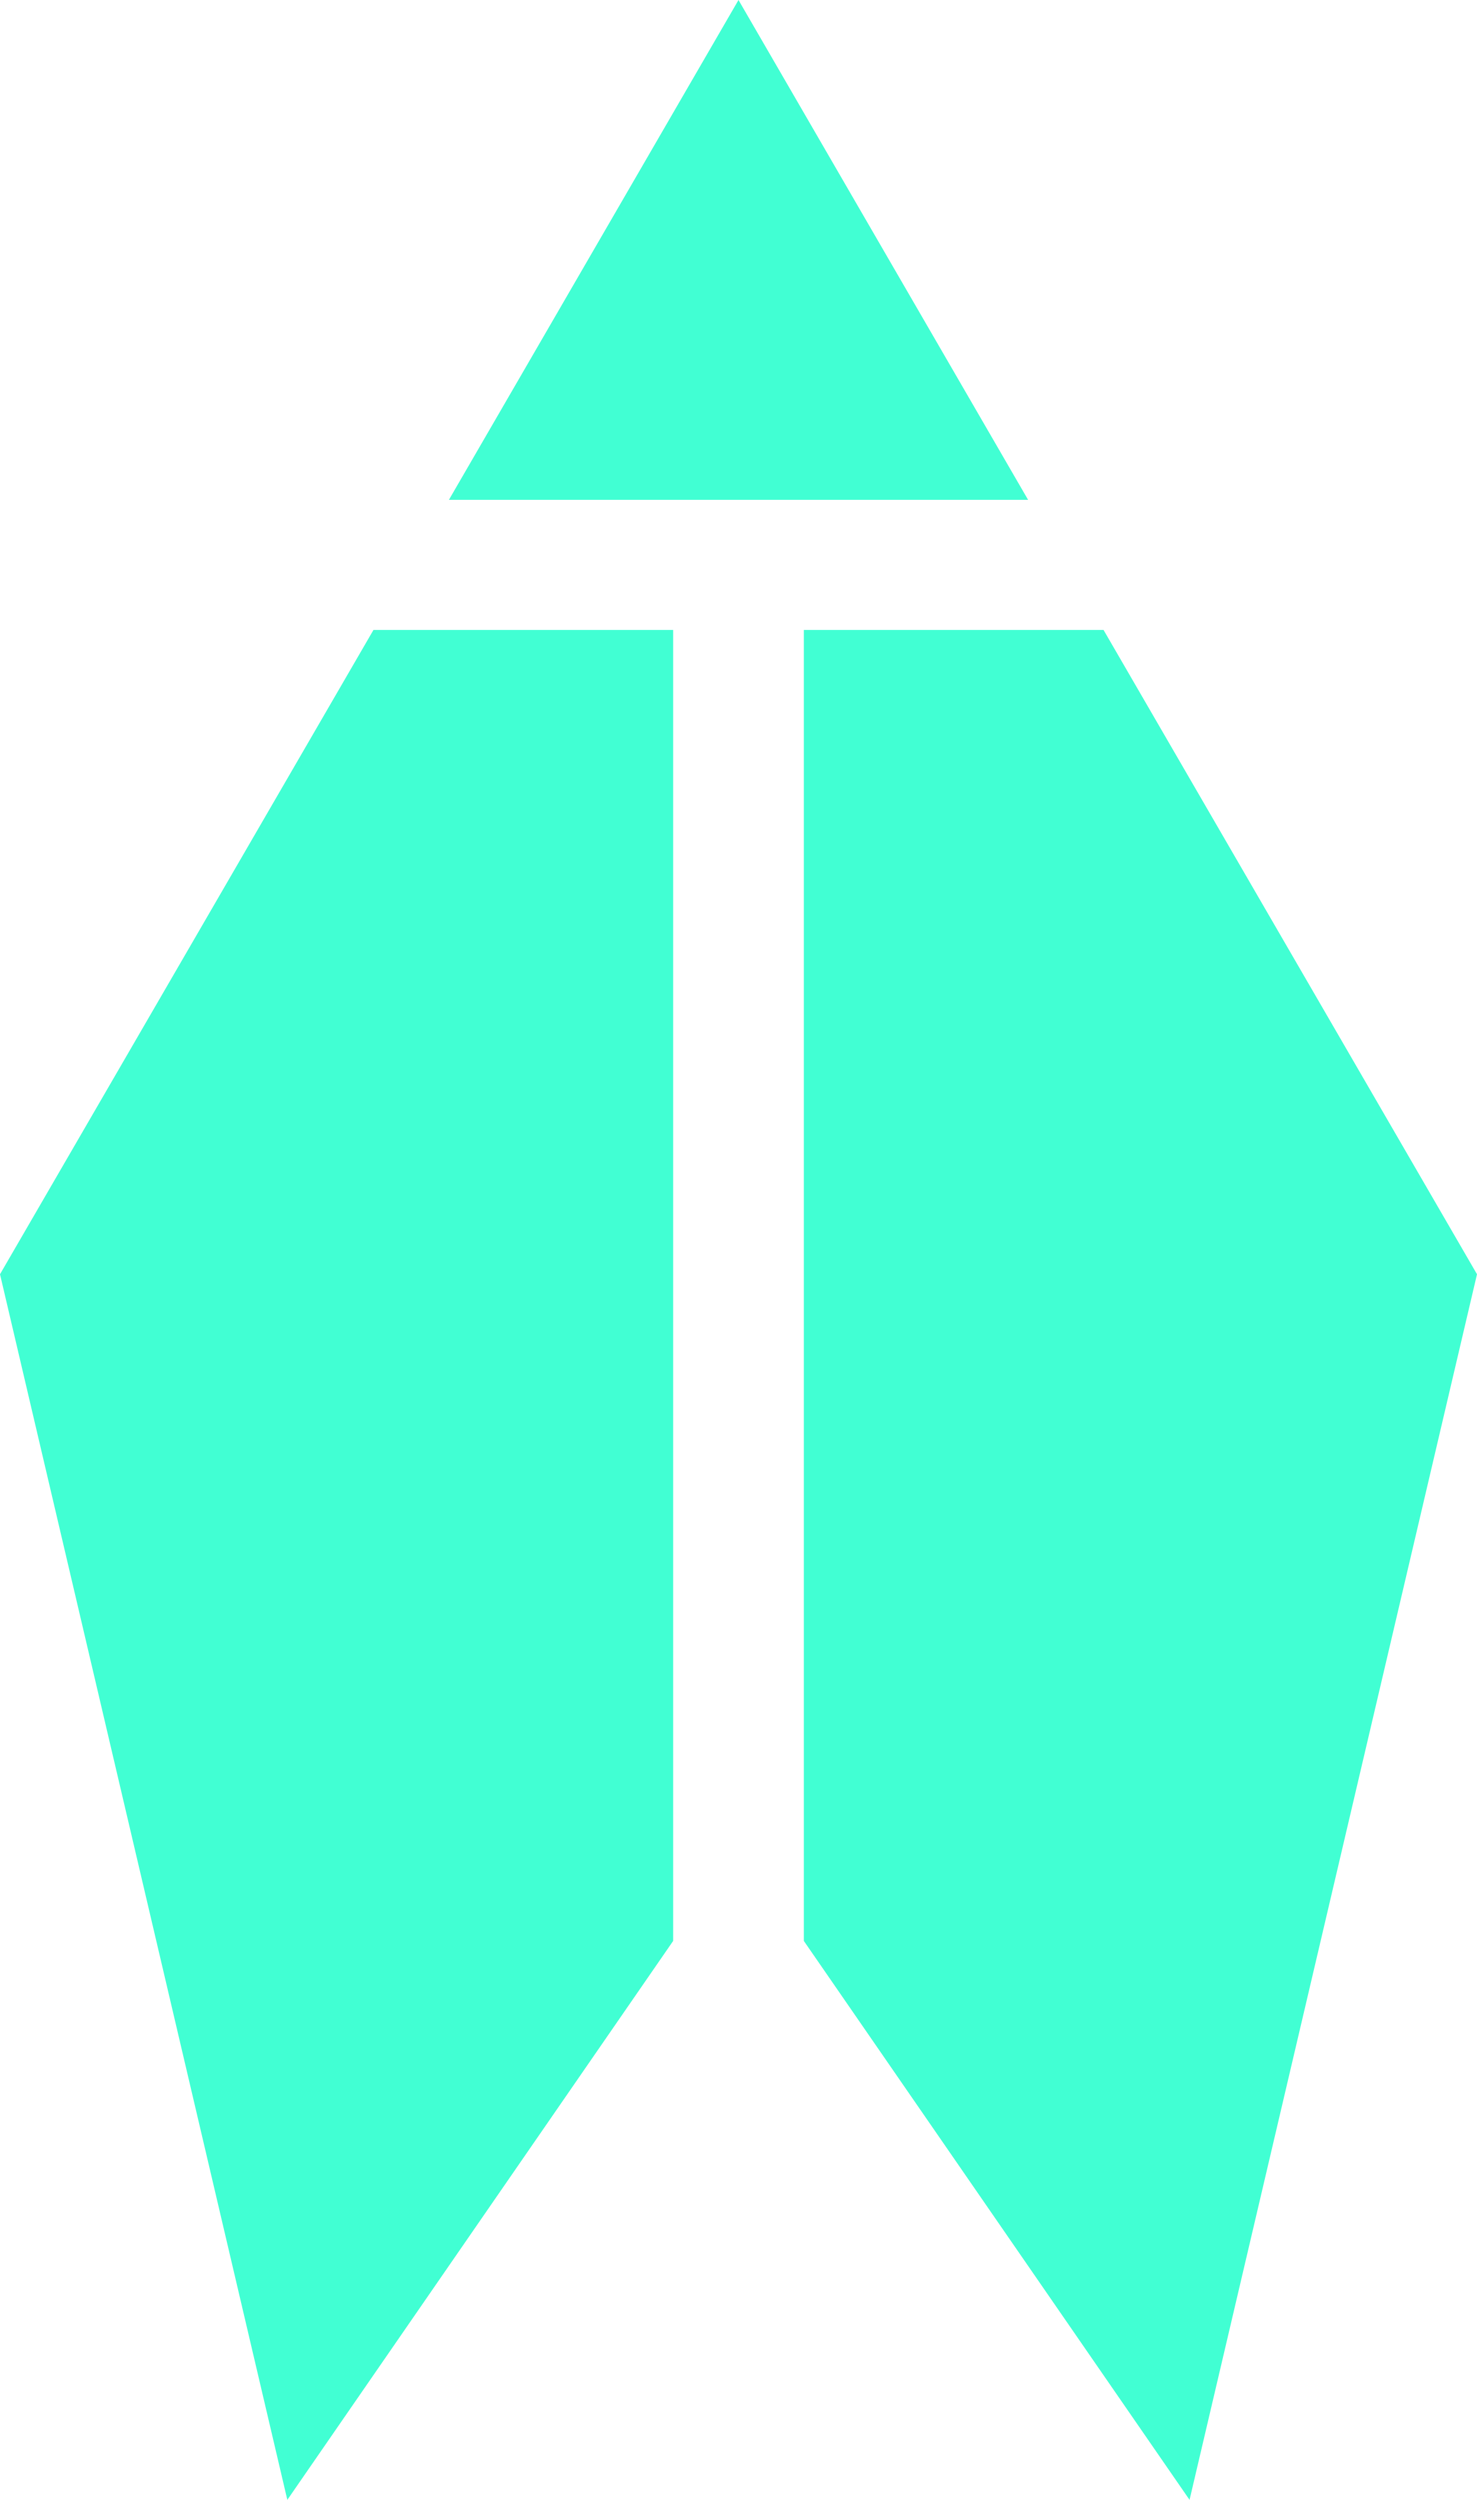 <svg width="13" height="22" viewBox="0 0 13 22" fill="none" xmlns="http://www.w3.org/2000/svg">
<path d="M5.925 17.081V5.544H3.287L0 11.214L2.529 22L5.925 17.081Z" fill="#41FFD3"/>
<path d="M9.049 4.399L6.5 0L3.951 4.399H9.049Z" fill="#41FFD3"/>
<path d="M7.075 17.081L10.47 22L13 11.214L9.713 5.544H7.075V17.081Z" fill="#41FFD3"/>
</svg>

